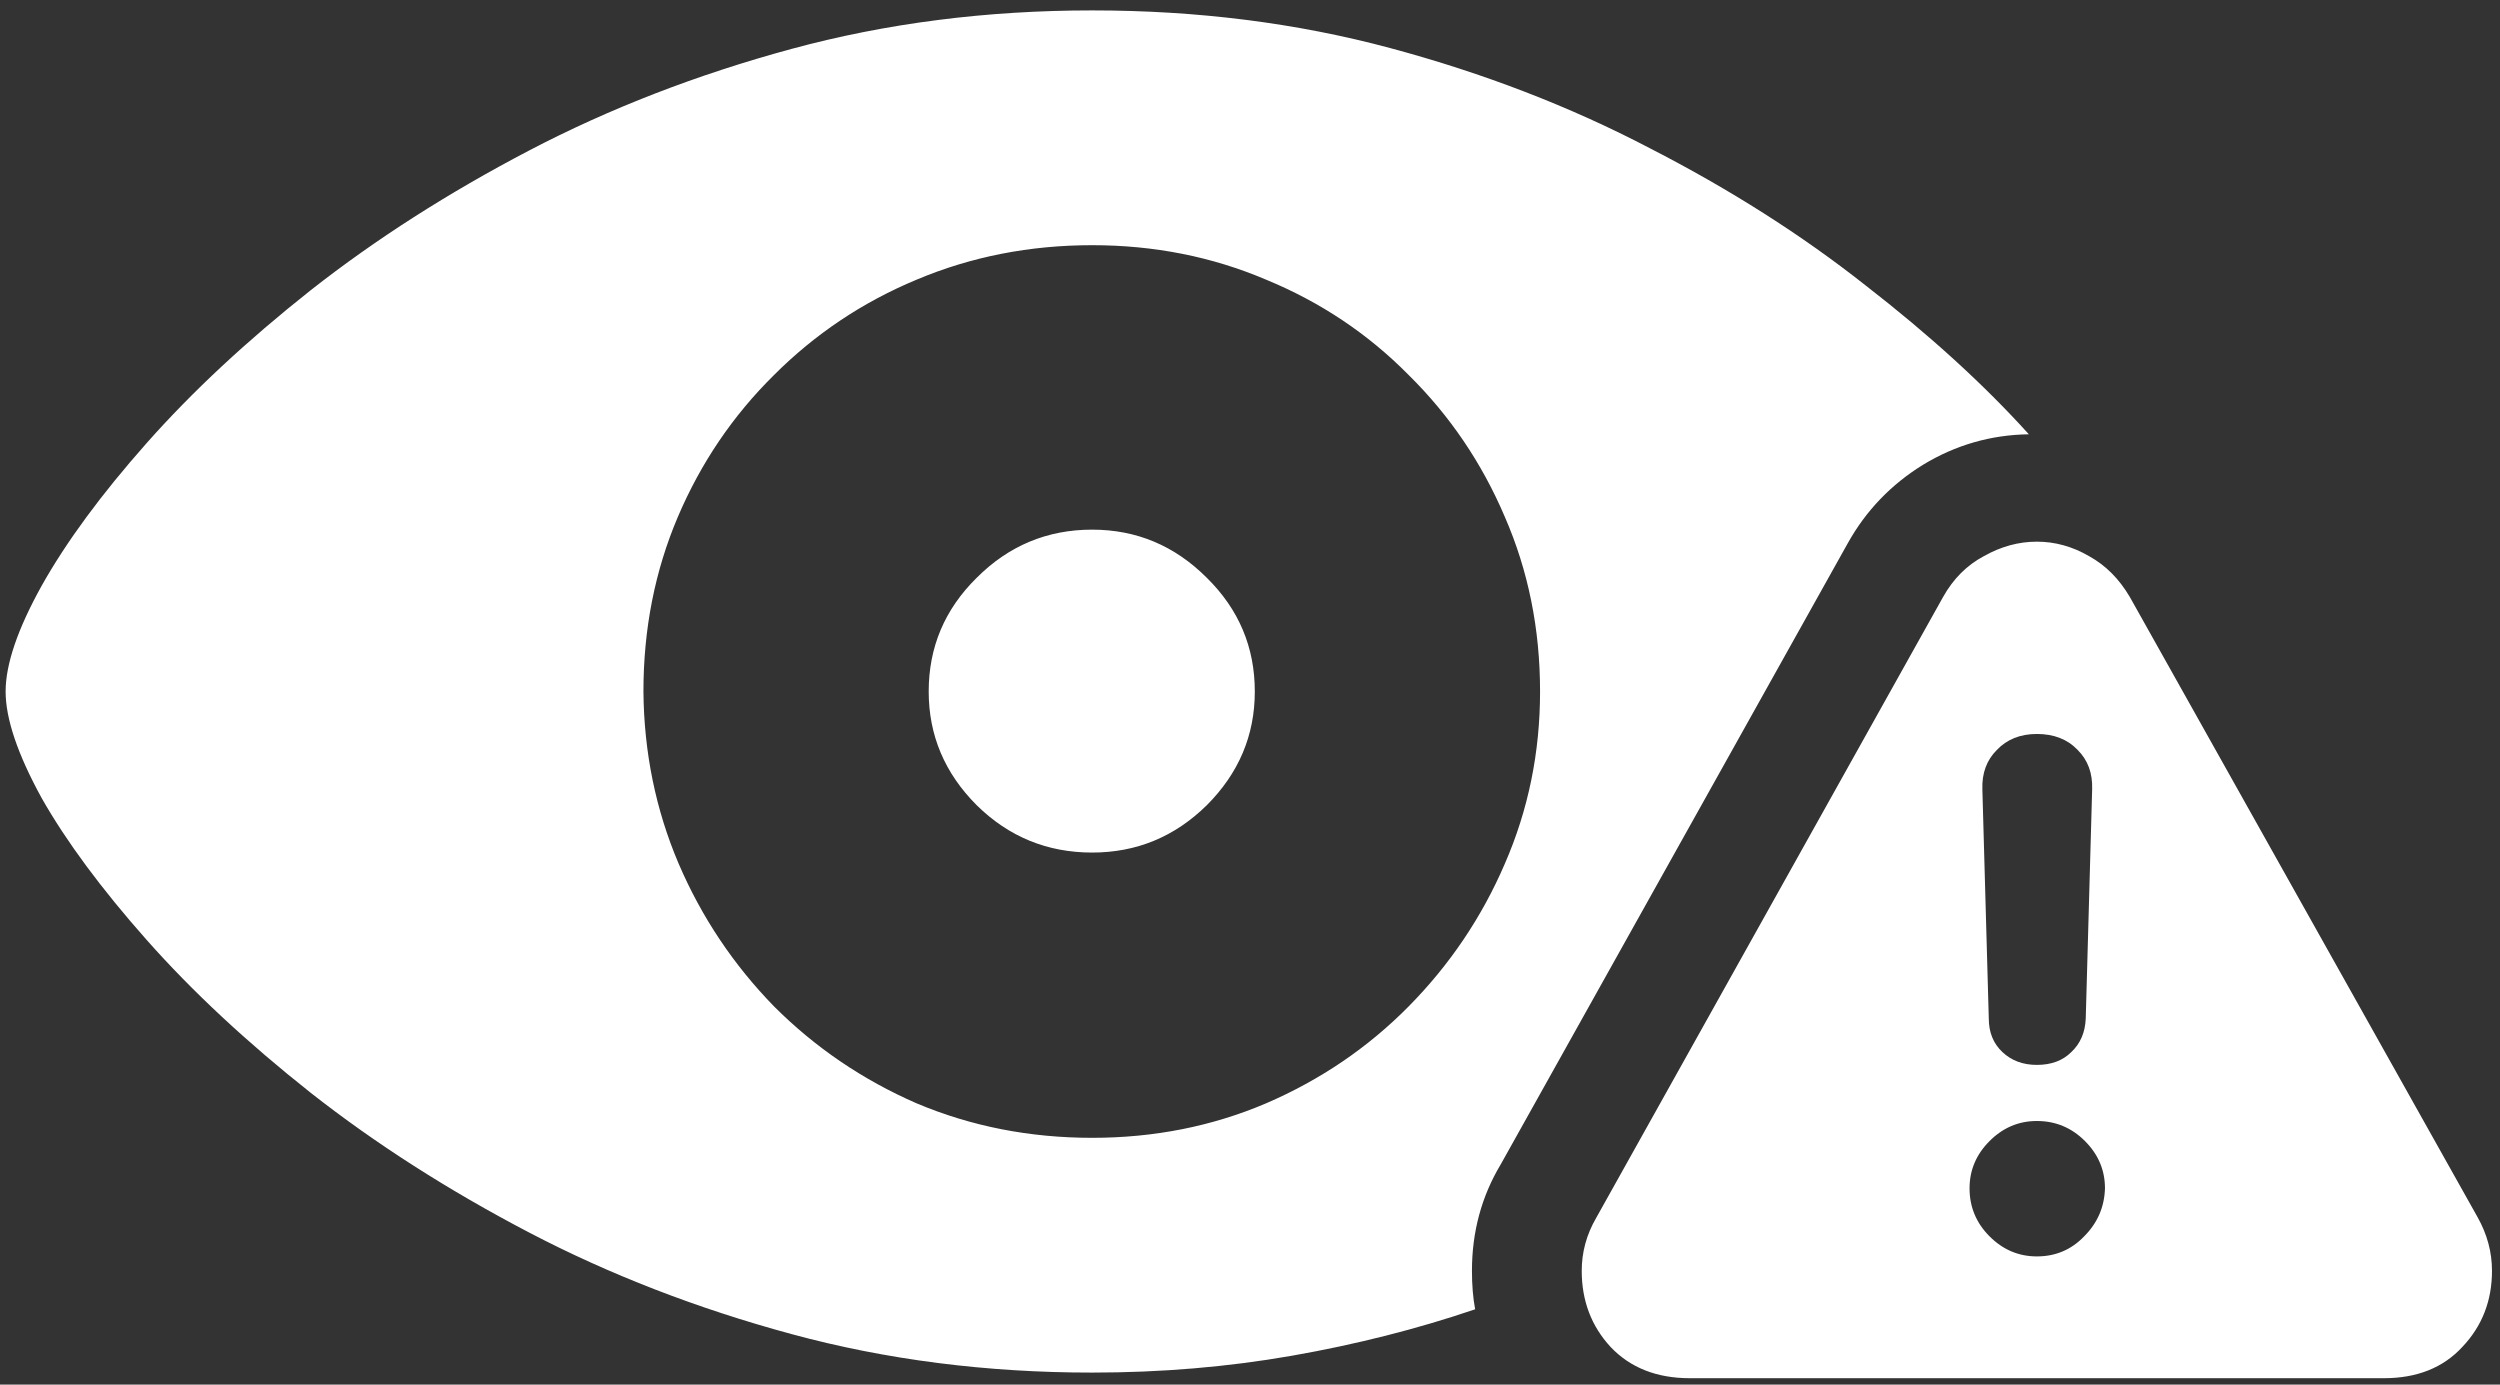 <svg width="195" height="108" viewBox="0 0 195 108" fill="none" xmlns="http://www.w3.org/2000/svg">
<rect x="0" y="0" width="195" height="108" fill="#333333" stroke="none"/>
<path d="M85.188 107.062C90.562 107.062 95.75 106.625 100.75 105.75C105.75 104.875 110.521 103.667 115.062 102.125C114.896 101.25 114.812 100.25 114.812 99.125C114.812 96.083 115.562 93.312 117.062 90.812L144.125 42.375C145.542 39.833 147.5 37.792 150 36.25C152.542 34.708 155.292 33.917 158.25 33.875C154.75 30 150.5 26.125 145.5 22.25C140.542 18.333 134.938 14.771 128.688 11.562C122.479 8.312 115.729 5.708 108.438 3.75C101.146 1.792 93.396 0.812 85.188 0.812C76.938 0.812 69.125 1.812 61.75 3.812C54.375 5.812 47.542 8.458 41.25 11.75C34.958 15.042 29.292 18.667 24.25 22.625C19.25 26.583 14.979 30.562 11.438 34.562C7.896 38.562 5.167 42.271 3.25 45.688C1.375 49.062 0.438 51.812 0.438 53.938C0.438 56.062 1.375 58.833 3.25 62.25C5.167 65.625 7.896 69.312 11.438 73.312C14.979 77.312 19.25 81.292 24.25 85.25C29.292 89.208 34.958 92.833 41.25 96.125C47.542 99.417 54.375 102.062 61.75 104.062C69.125 106.062 76.938 107.062 85.188 107.062ZM85.188 88.75C80.312 88.75 75.75 87.854 71.5 86.062C67.292 84.229 63.583 81.708 60.375 78.5C57.208 75.25 54.729 71.542 52.938 67.375C51.146 63.167 50.229 58.688 50.188 53.938C50.188 49.062 51.083 44.521 52.875 40.312C54.667 36.104 57.167 32.417 60.375 29.25C63.583 26.042 67.292 23.562 71.5 21.812C75.75 20.021 80.312 19.125 85.188 19.125C90.021 19.125 94.542 20.021 98.75 21.812C103 23.562 106.708 26.042 109.875 29.25C113.083 32.417 115.583 36.104 117.375 40.312C119.208 44.521 120.125 49.062 120.125 53.938C120.125 58.688 119.208 63.167 117.375 67.375C115.583 71.542 113.083 75.25 109.875 78.5C106.708 81.708 103 84.229 98.75 86.062C94.542 87.854 90.021 88.75 85.188 88.75ZM85.188 66.5C88.646 66.5 91.625 65.271 94.125 62.812C96.625 60.312 97.875 57.354 97.875 53.938C97.875 50.479 96.625 47.521 94.125 45.062C91.625 42.562 88.646 41.312 85.188 41.312C81.688 41.312 78.688 42.562 76.188 45.062C73.688 47.521 72.438 50.479 72.438 53.938C72.438 57.354 73.688 60.312 76.188 62.812C78.688 65.271 81.688 66.5 85.188 66.5ZM131.812 107.5H185.938C188.521 107.5 190.562 106.688 192.062 105.062C193.604 103.438 194.375 101.458 194.375 99.125C194.375 97.667 194 96.271 193.25 94.938L166.125 46.562C165.292 45.146 164.229 44.083 162.938 43.375C161.646 42.625 160.292 42.25 158.875 42.25C157.458 42.25 156.083 42.625 154.75 43.375C153.417 44.083 152.354 45.146 151.562 46.562L124.5 95C123.75 96.292 123.375 97.667 123.375 99.125C123.375 101.458 124.125 103.438 125.625 105.062C127.167 106.688 129.229 107.5 131.812 107.5ZM158.875 98C157.458 98 156.229 97.479 155.188 96.438C154.146 95.396 153.625 94.146 153.625 92.688C153.625 91.271 154.146 90.042 155.188 89C156.229 87.958 157.458 87.438 158.875 87.438C160.333 87.438 161.583 87.958 162.625 89C163.667 90.042 164.188 91.271 164.188 92.688C164.146 94.146 163.604 95.396 162.562 96.438C161.562 97.479 160.333 98 158.875 98ZM158.875 83.062C157.792 83.062 156.896 82.729 156.188 82.062C155.479 81.396 155.125 80.521 155.125 79.438L154.625 61.562C154.583 60.312 154.958 59.292 155.75 58.5C156.542 57.667 157.583 57.25 158.875 57.25C160.208 57.25 161.271 57.667 162.062 58.5C162.854 59.292 163.229 60.312 163.188 61.562L162.688 79.438C162.646 80.521 162.271 81.396 161.562 82.062C160.896 82.729 160 83.062 158.875 83.062Z" fill="white"/>
</svg>
